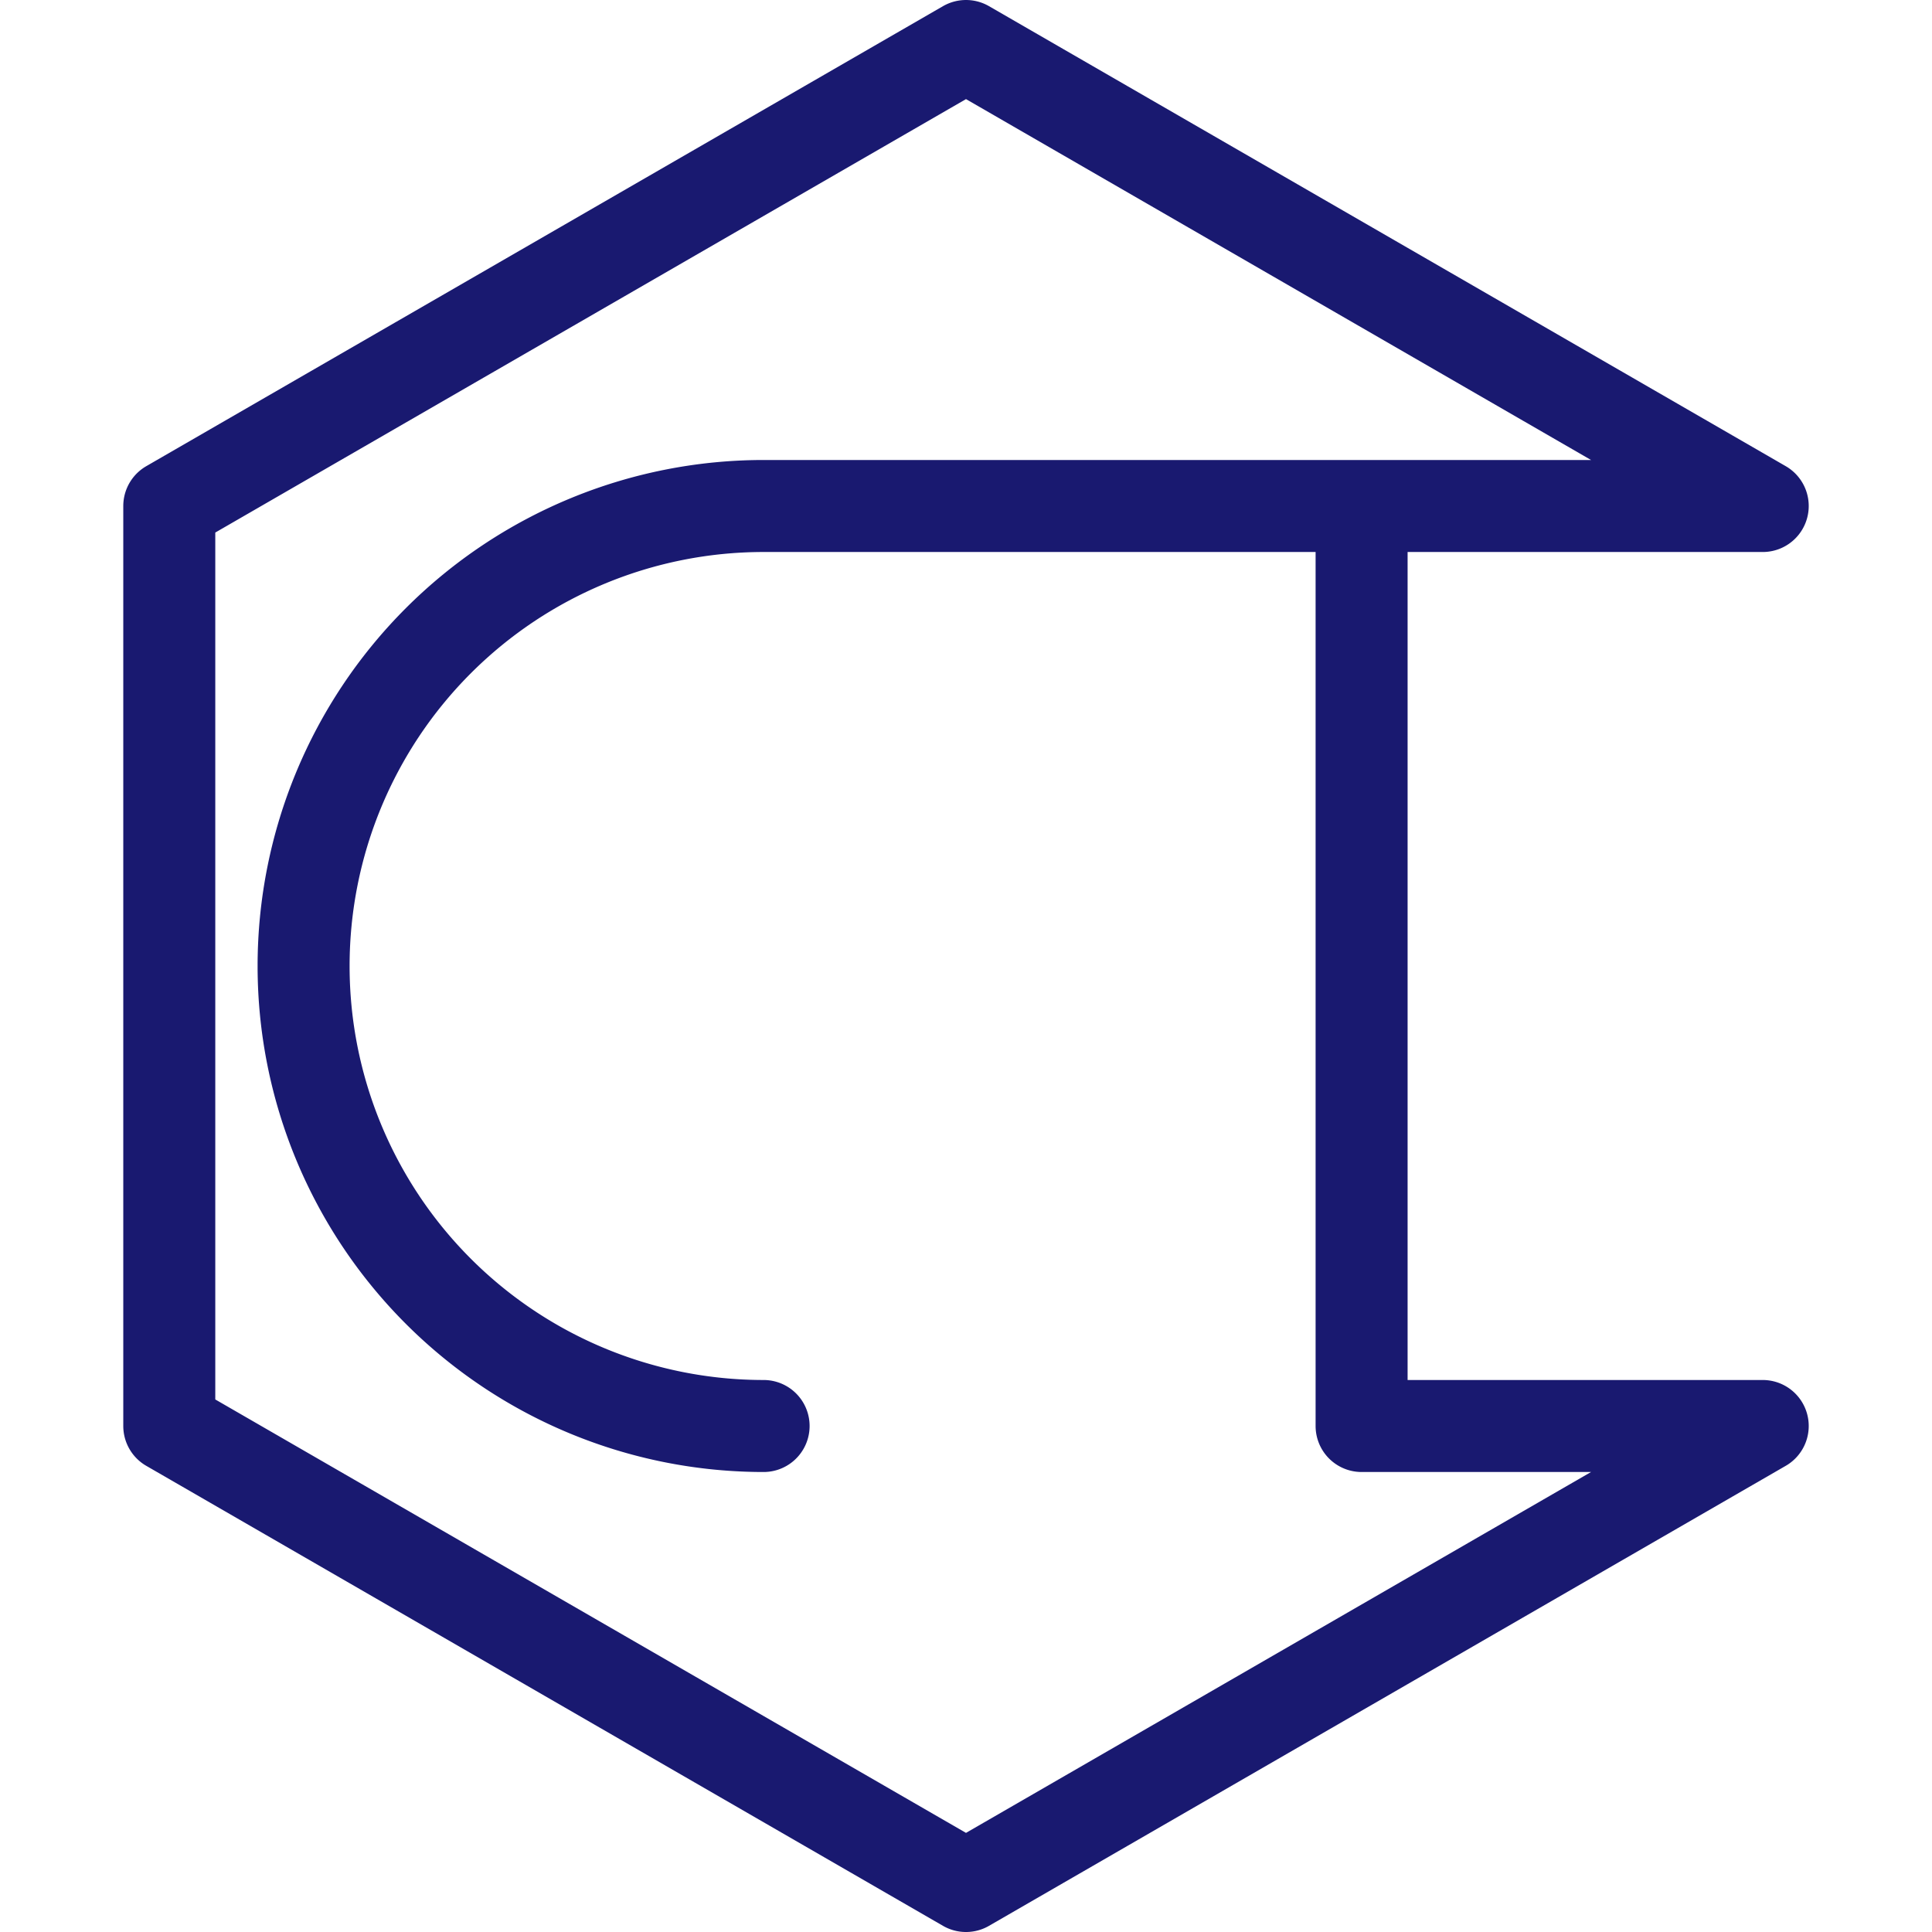 <?xml version="1.0" standalone="no"?>
<svg viewBox="-10.5 -10.5 21 21" version="1.1" xmlns="http://www.w3.org/2000/svg">
    <g transform="scale(1,-1)">
    <path id="main" class="favicon-loading" d="

        M 8.66 -5
        L 0 -10
        L -8.66 -5
        L -8.66 5
        L 0 10
        L 8.66 5
        L -2.2 5
        A 5 5 0 1 1 -2.2 -5
        M 4.3 5
        L 4.3 -5
        L 8.66 -5

    " fill="none" stroke="midnightblue" stroke-width="1" stroke-linejoin="round" stroke-linecap="round"/>
    </g>
</svg>